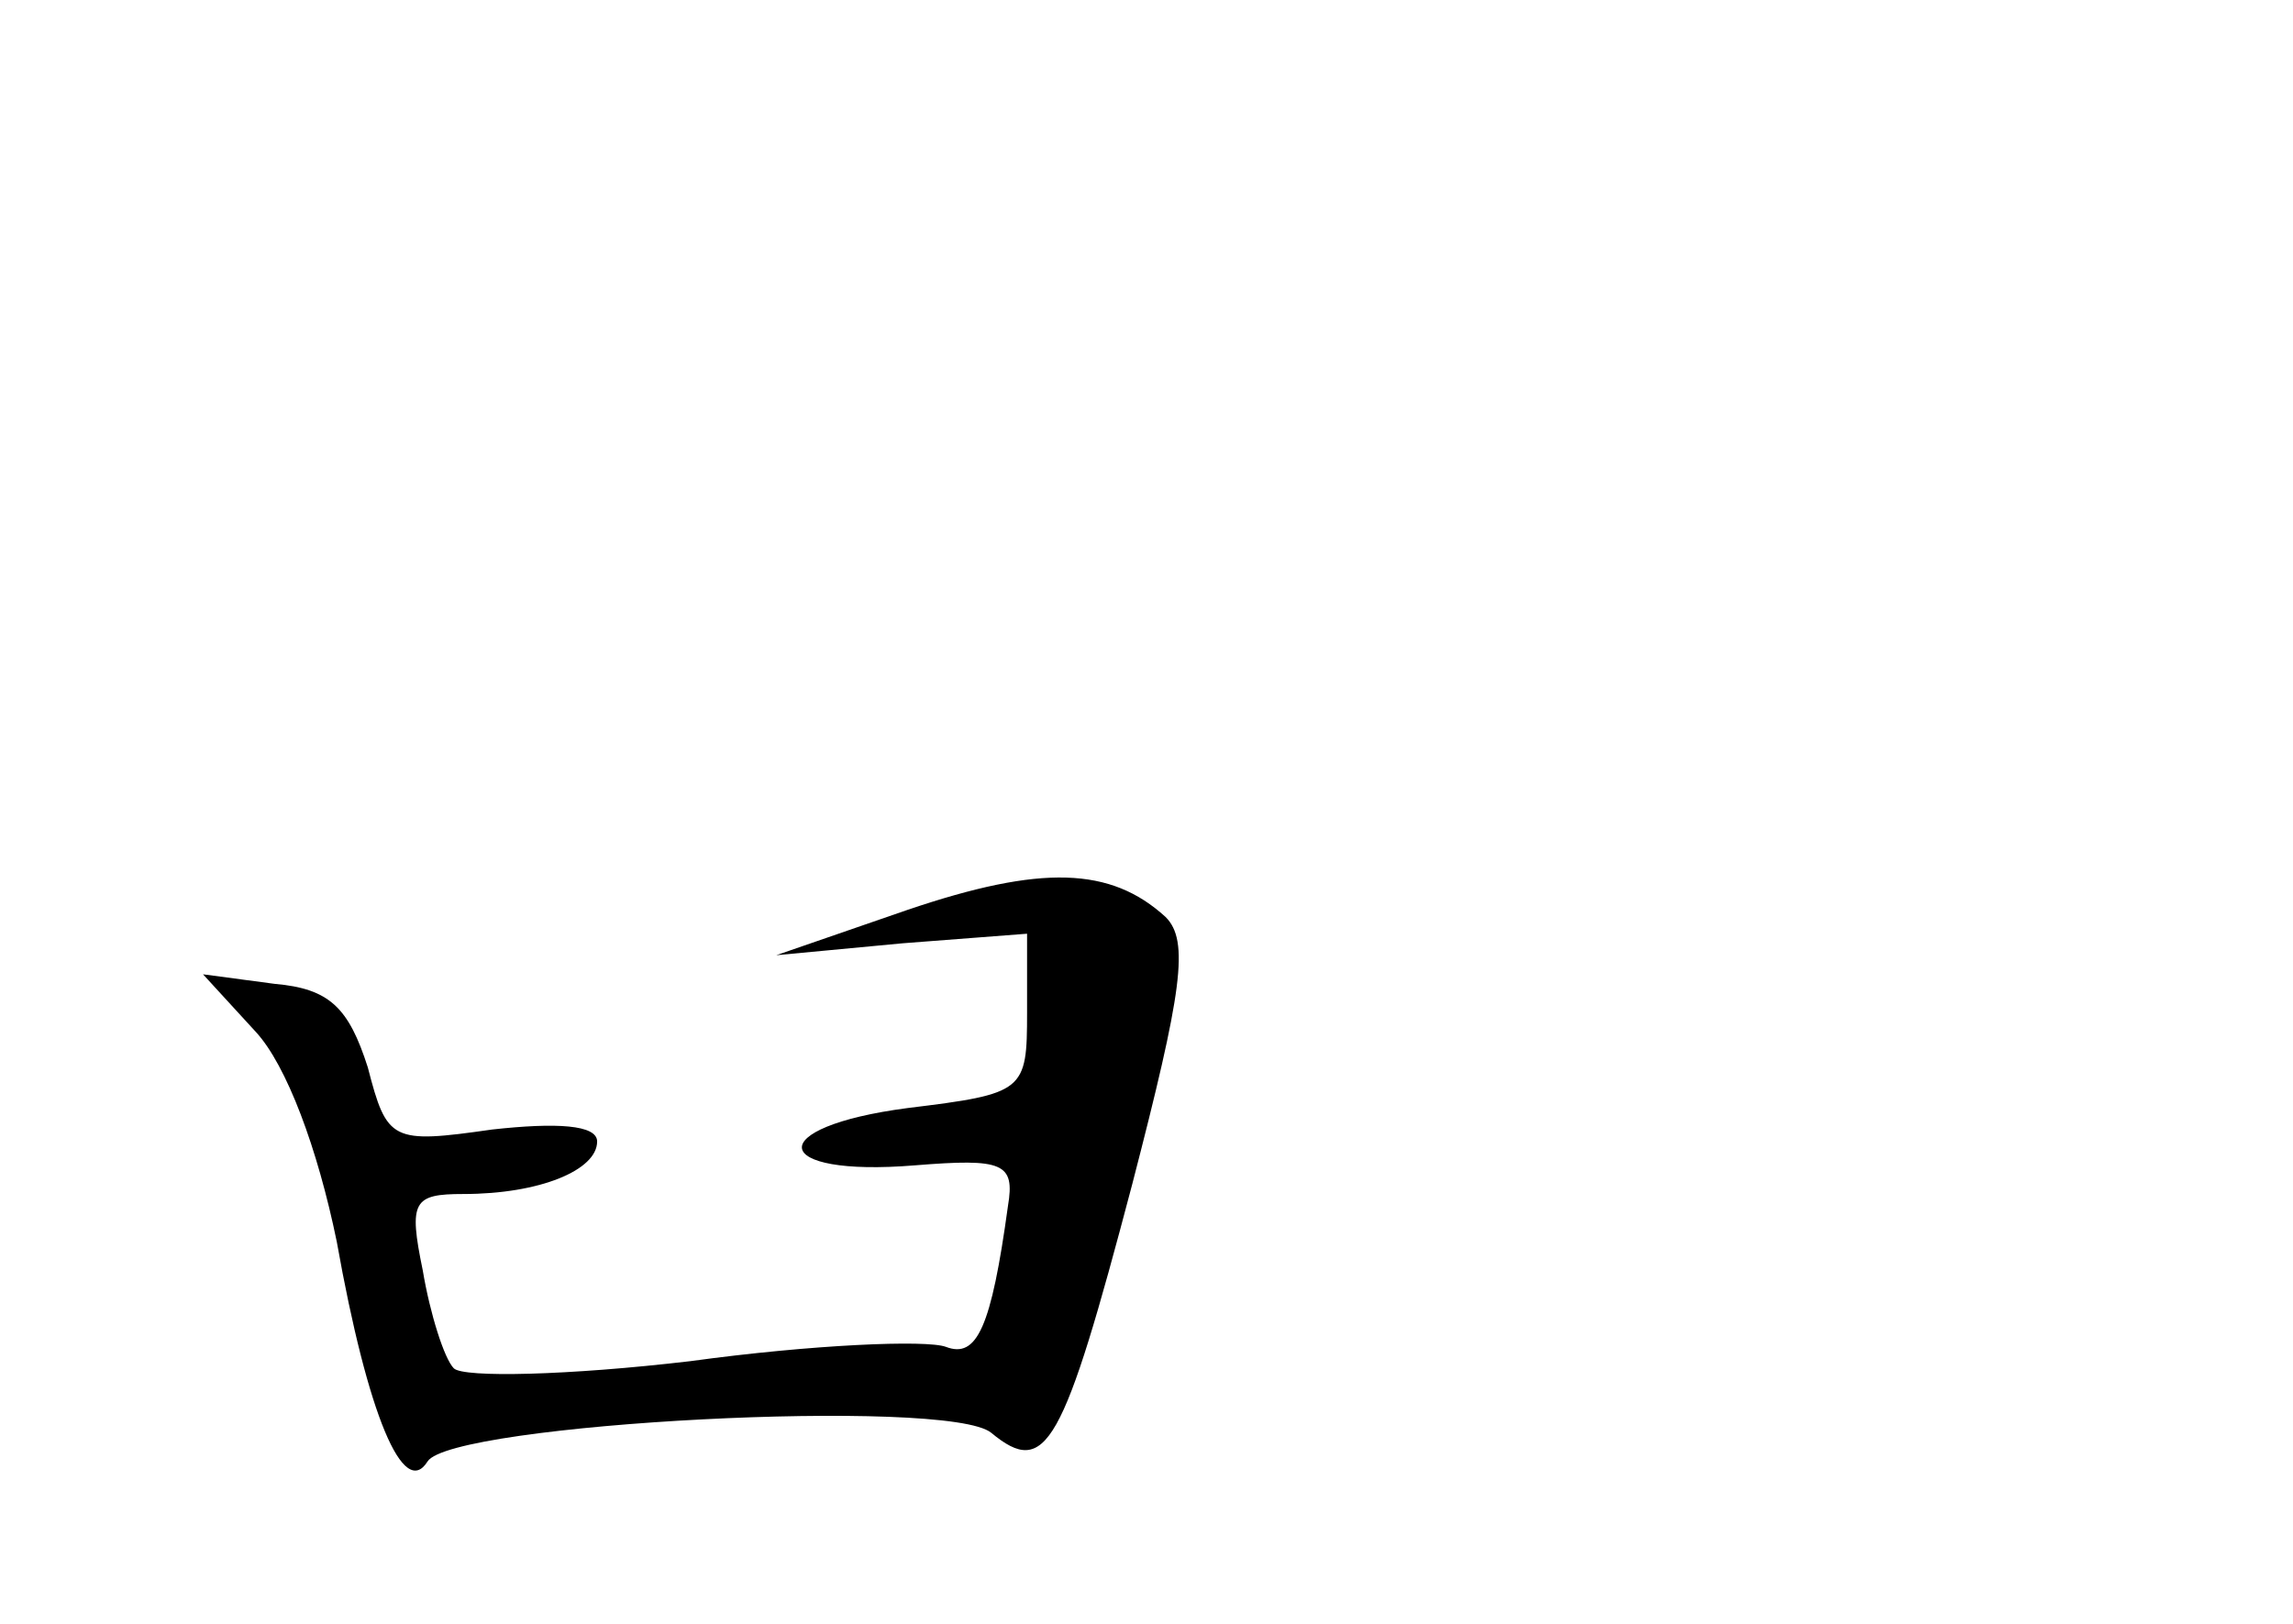 <?xml version="1.0" standalone="no"?>
<!DOCTYPE svg PUBLIC "-//W3C//DTD SVG 20010904//EN"
 "http://www.w3.org/TR/2001/REC-SVG-20010904/DTD/svg10.dtd">
<svg version="1.0" xmlns="http://www.w3.org/2000/svg"
 width="96pt" height="68pt" viewBox="0 0 96 68"
 preserveAspectRatio="xMidYMid meet">
<g transform="translate(0,68) scale(0.1,-0.1)"
fill="#000000" stroke="none">
<path d="M380 299 l-55 -19 53 5 52 4 0 -33 c0 -33 -1 -34 -50 -40 -61 -8 -58
-29 3 -24 37 3 42 1 39 -17 -7 -51 -13 -64 -26 -59 -8 3 -56 1 -107 -6 -51 -6
-95 -7 -99 -3 -4 4 -10 23 -13 41 -6 29 -4 32 17 32 32 0 56 10 56 22 0 7 -17
8 -44 5 -42 -6 -44 -5 -52 26 -8 25 -16 33 -39 35 l-30 4 22 -24 c13 -14 26
-49 34 -88 13 -73 28 -108 38 -92 10 16 218 27 236 12 23 -19 30 -6 59 104 21
81 24 102 14 112 -23 21 -52 22 -108 3z"/>
</g>
</svg>

